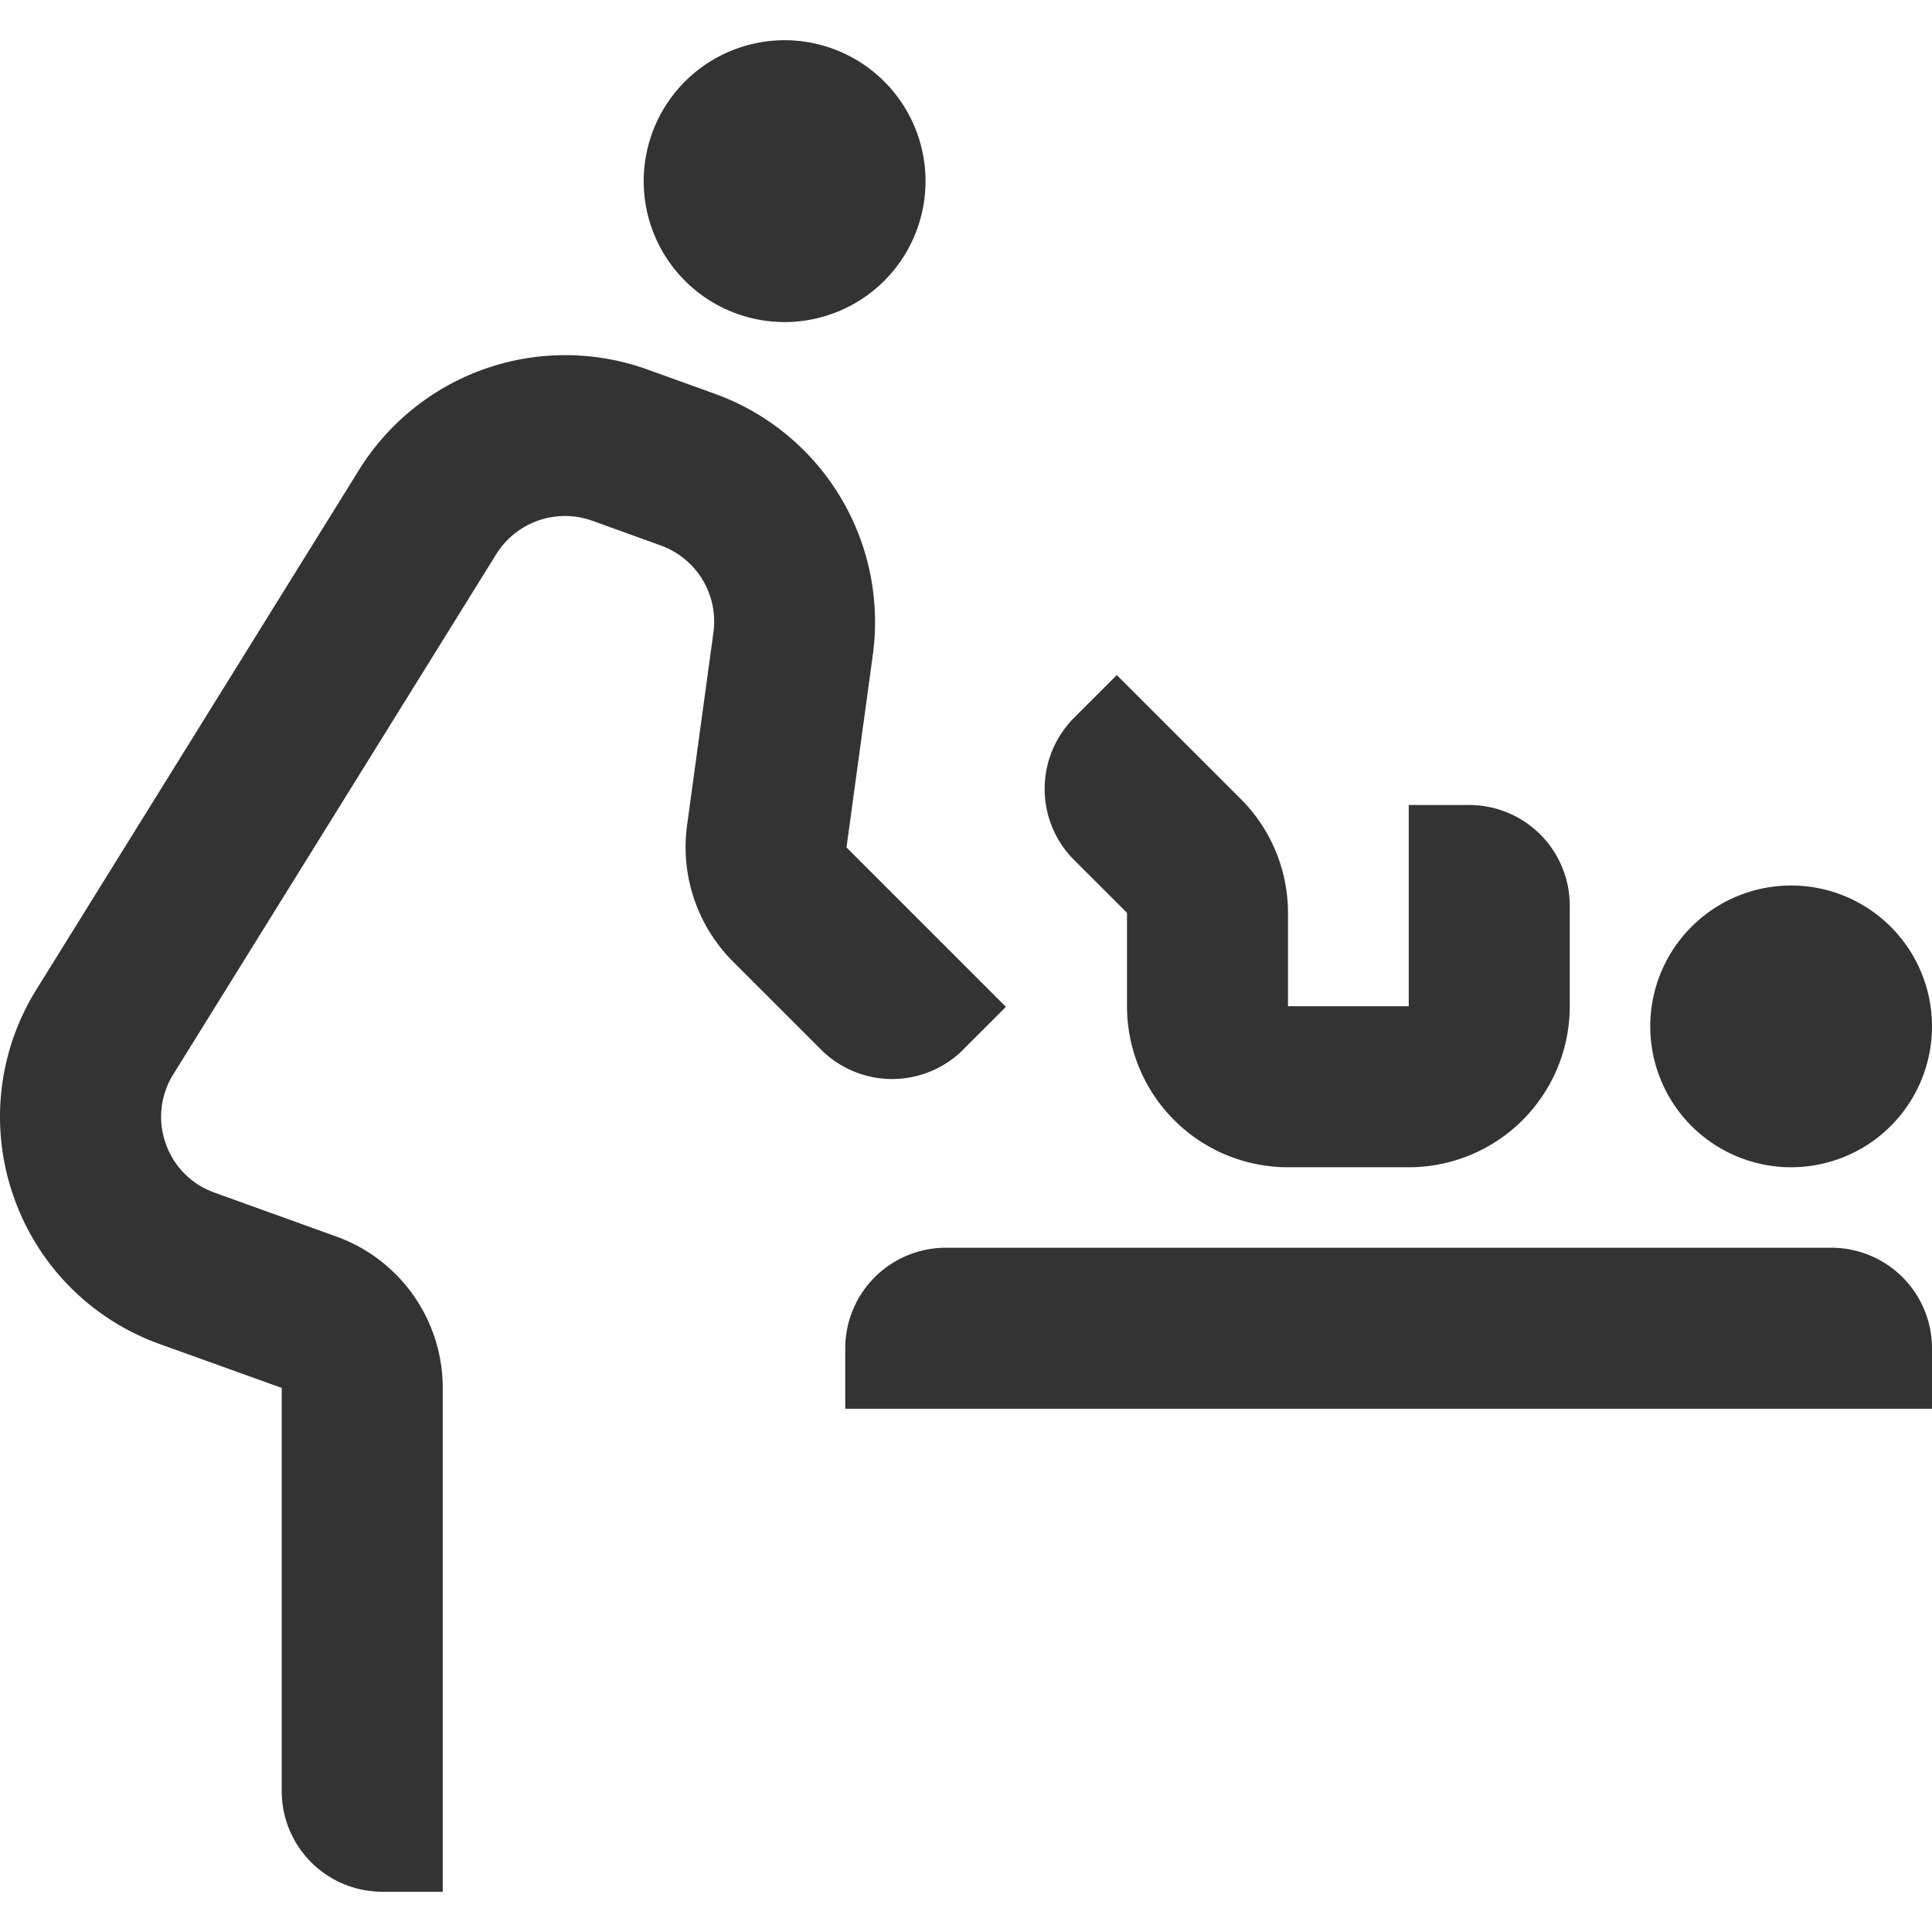 <svg viewBox="0 0 48 48" xmlns="http://www.w3.org/2000/svg" id="icon">
    <g fill="none" fill-rule="evenodd">
        <path d="M0 0h48v48H0z"/>
        <path d="M23.93 26.076l1.062-1.061-3.961-3.961.657-4.807a6.03 6.03 0 00-3.912-6.458l-1.71-.616a6.03 6.03 0 00-7.132 2.479L.906 24.582a5.975 5.975 0 00-.571 5.136 5.976 5.976 0 003.634 3.675l3.03 1.09V44.5A2.5 2.5 0 009.5 47H11V34.484a3.999 3.999 0 00-2.644-3.763l-3.03-1.092a1.987 1.987 0 01-1.211-1.224 1.99 1.99 0 01.19-1.713l8.028-12.93a2.013 2.013 0 012.377-.826l1.71.617a2.009 2.009 0 011.306 2.152l-.657 4.807a4.021 4.021 0 001.134 3.37l2.194 2.194a2.5 2.5 0 003.535 0zM28 22.68V25a4 4 0 004 4h3a4 4 0 004-4v-2.5a2.5 2.5 0 00-2.5-2.5H35v5h-3v-2.318a4.004 4.004 0 00-1.172-2.83l-3.082-3.08-1.06 1.06a2.5 2.5 0 00.002 3.537L28 22.68zM45.5 31h-22a2.5 2.5 0 00-2.5 2.5V35h27v-1.5a2.5 2.5 0 00-2.5-2.5zm-1-2a3.5 3.5 0 100-7 3.5 3.5 0 000 7zM18.26 7.777a3.5 3.5 0 102.467-6.553 3.5 3.5 0 00-2.467 6.553z" fill="#333"/>
    </g>
</svg>
